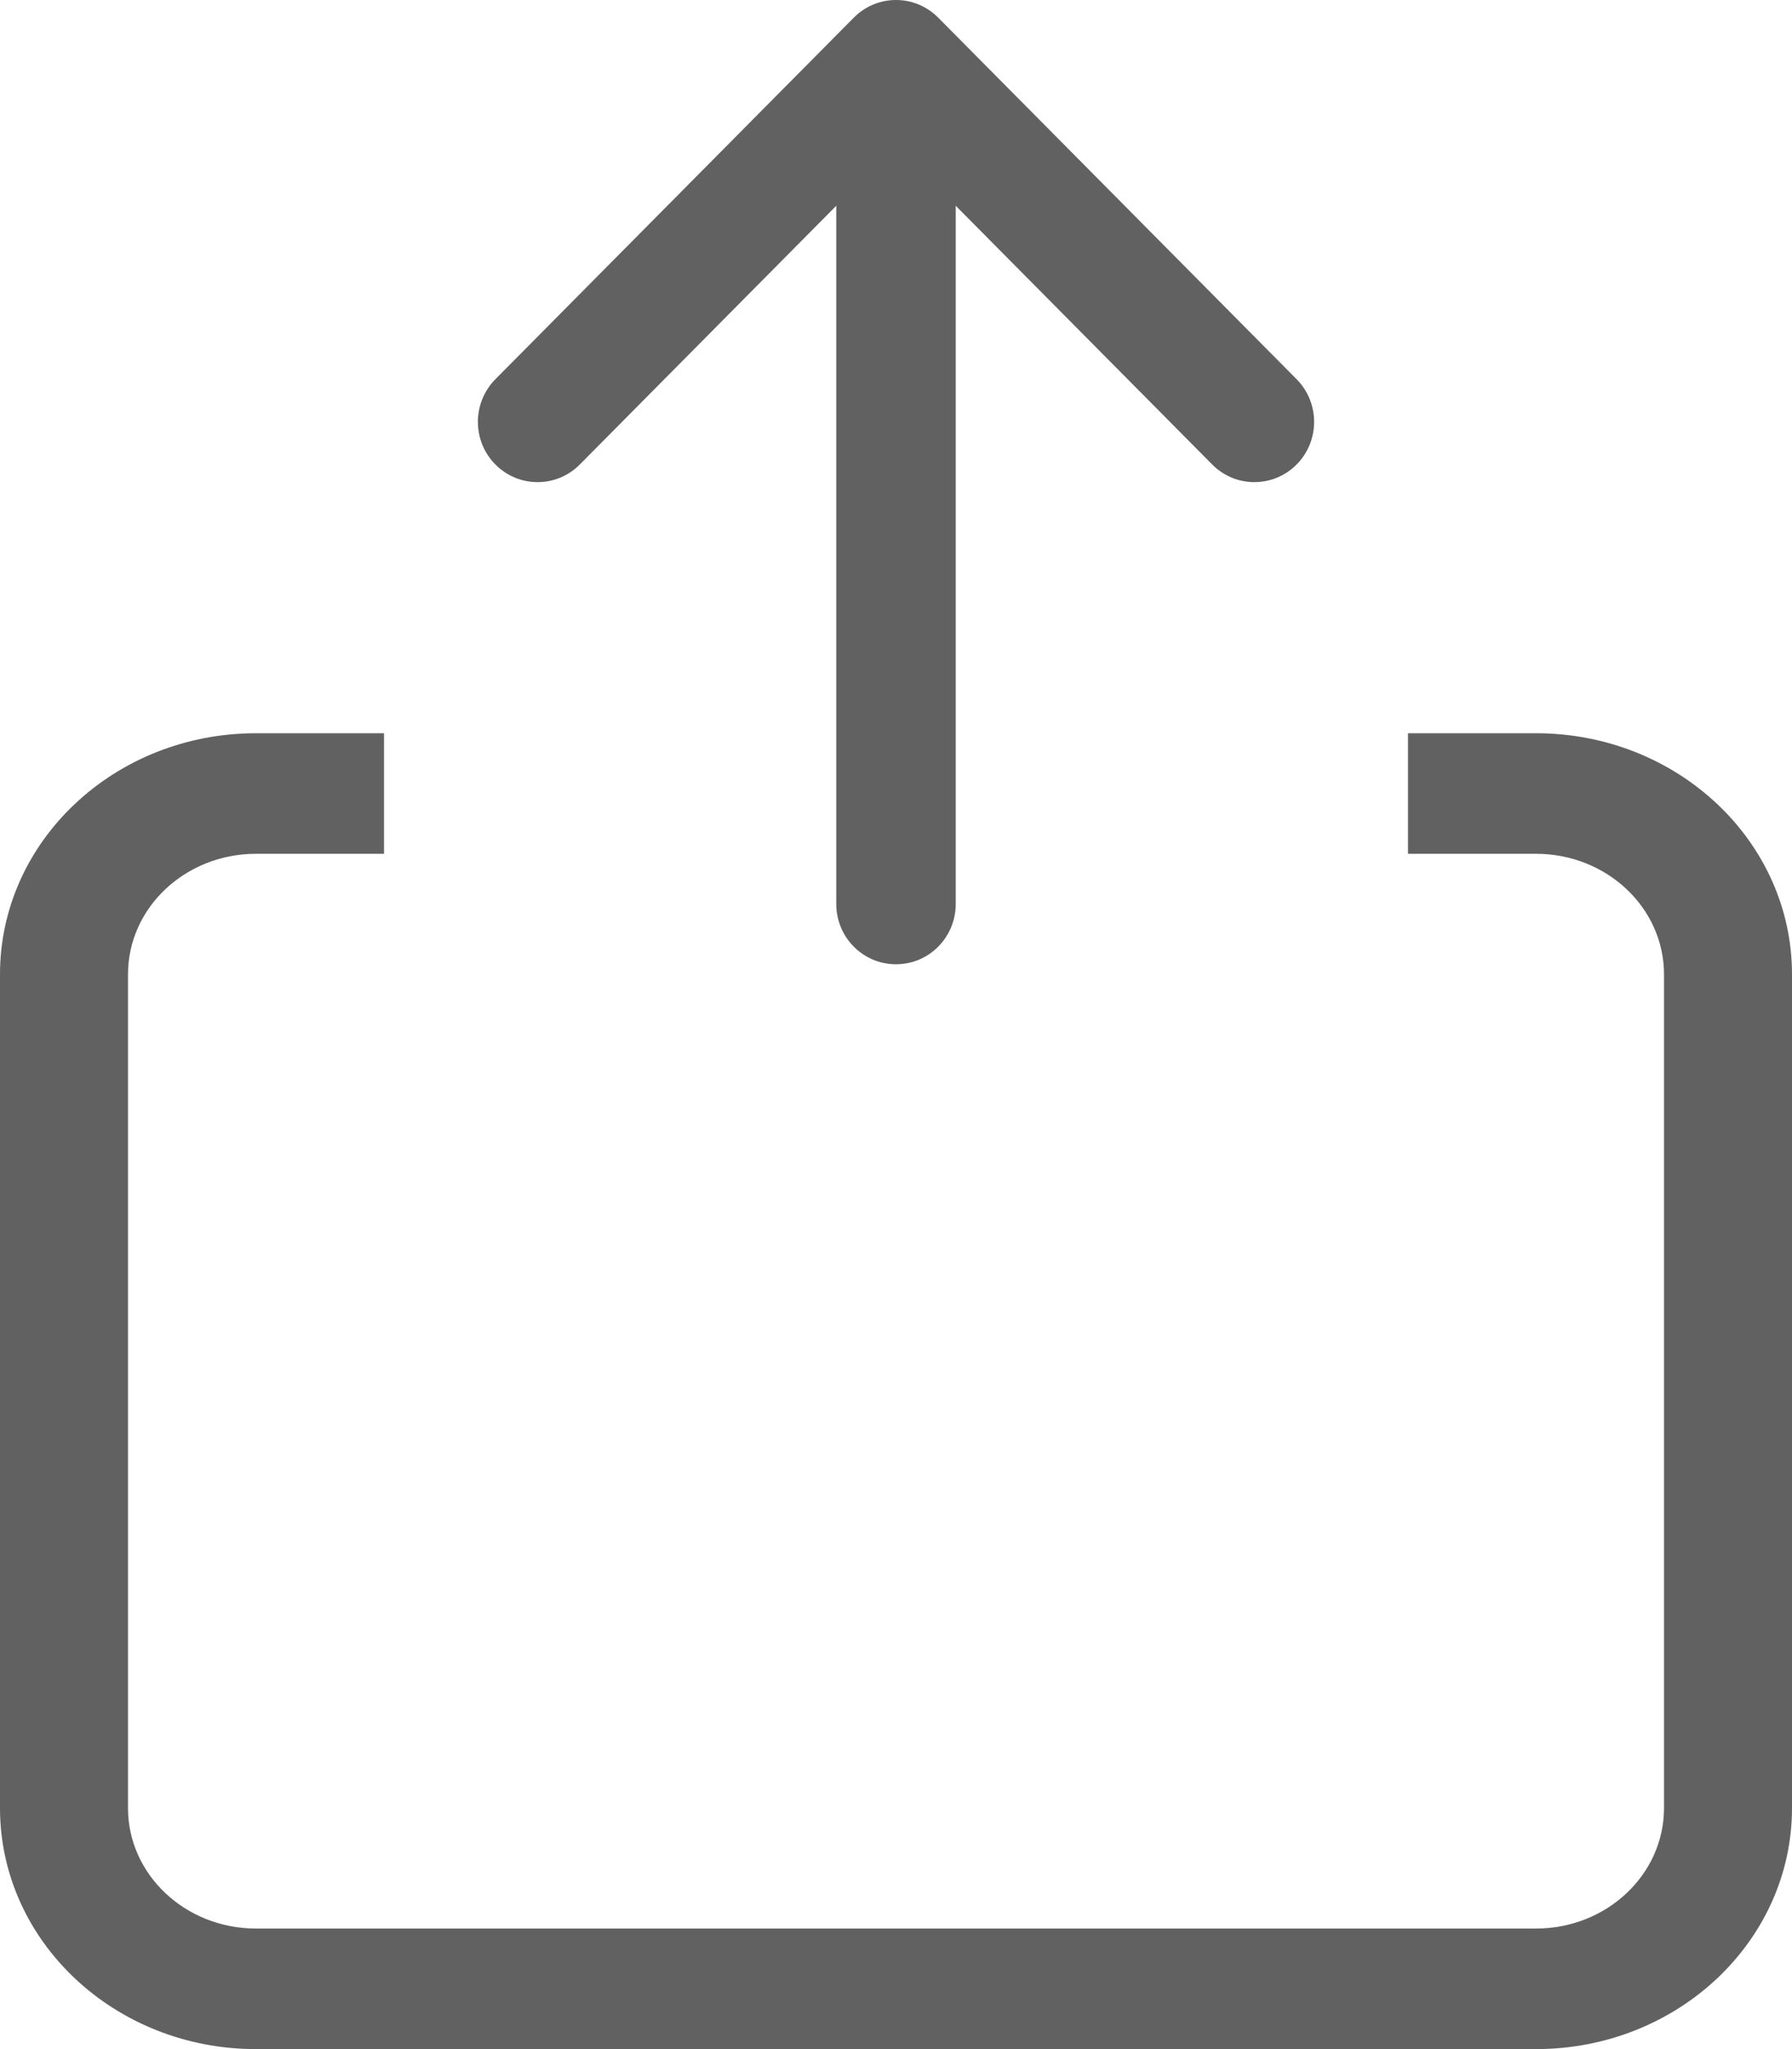 <svg width="21" height="24" viewBox="0 0 21 24" fill="none" xmlns="http://www.w3.org/2000/svg">
<path d="M4.5 8.588H3C1.343 8.588 3.33786e-07 9.852 3.33786e-07 11.412L0 21.177C0 22.736 1.343 24 3 24H18C19.657 24 21 22.736 21 21.177V11.412C21 9.852 19.657 8.588 18 8.588H16.5V10H18C18.828 10 19.5 10.632 19.5 11.412V21.177C19.5 21.956 18.828 22.588 18 22.588H3C2.172 22.588 1.5 21.956 1.5 21.177L1.5 11.412C1.5 10.632 2.172 10 3 10H4.5V8.588Z" fill="#616161"/>
<path fill-rule="evenodd" clip-rule="evenodd" d="M10.5 11.294C10.887 11.294 11.2 10.978 11.2 10.588V2.41L14.205 5.44C14.478 5.716 14.922 5.716 15.195 5.44C15.468 5.165 15.468 4.718 15.195 4.442L10.995 0.207C10.722 -0.069 10.278 -0.069 10.005 0.207L5.805 4.442C5.532 4.718 5.532 5.165 5.805 5.44C6.078 5.716 6.522 5.716 6.795 5.44L9.8 2.41V10.588C9.8 10.978 10.113 11.294 10.5 11.294Z" fill="#616161"/>
</svg>
